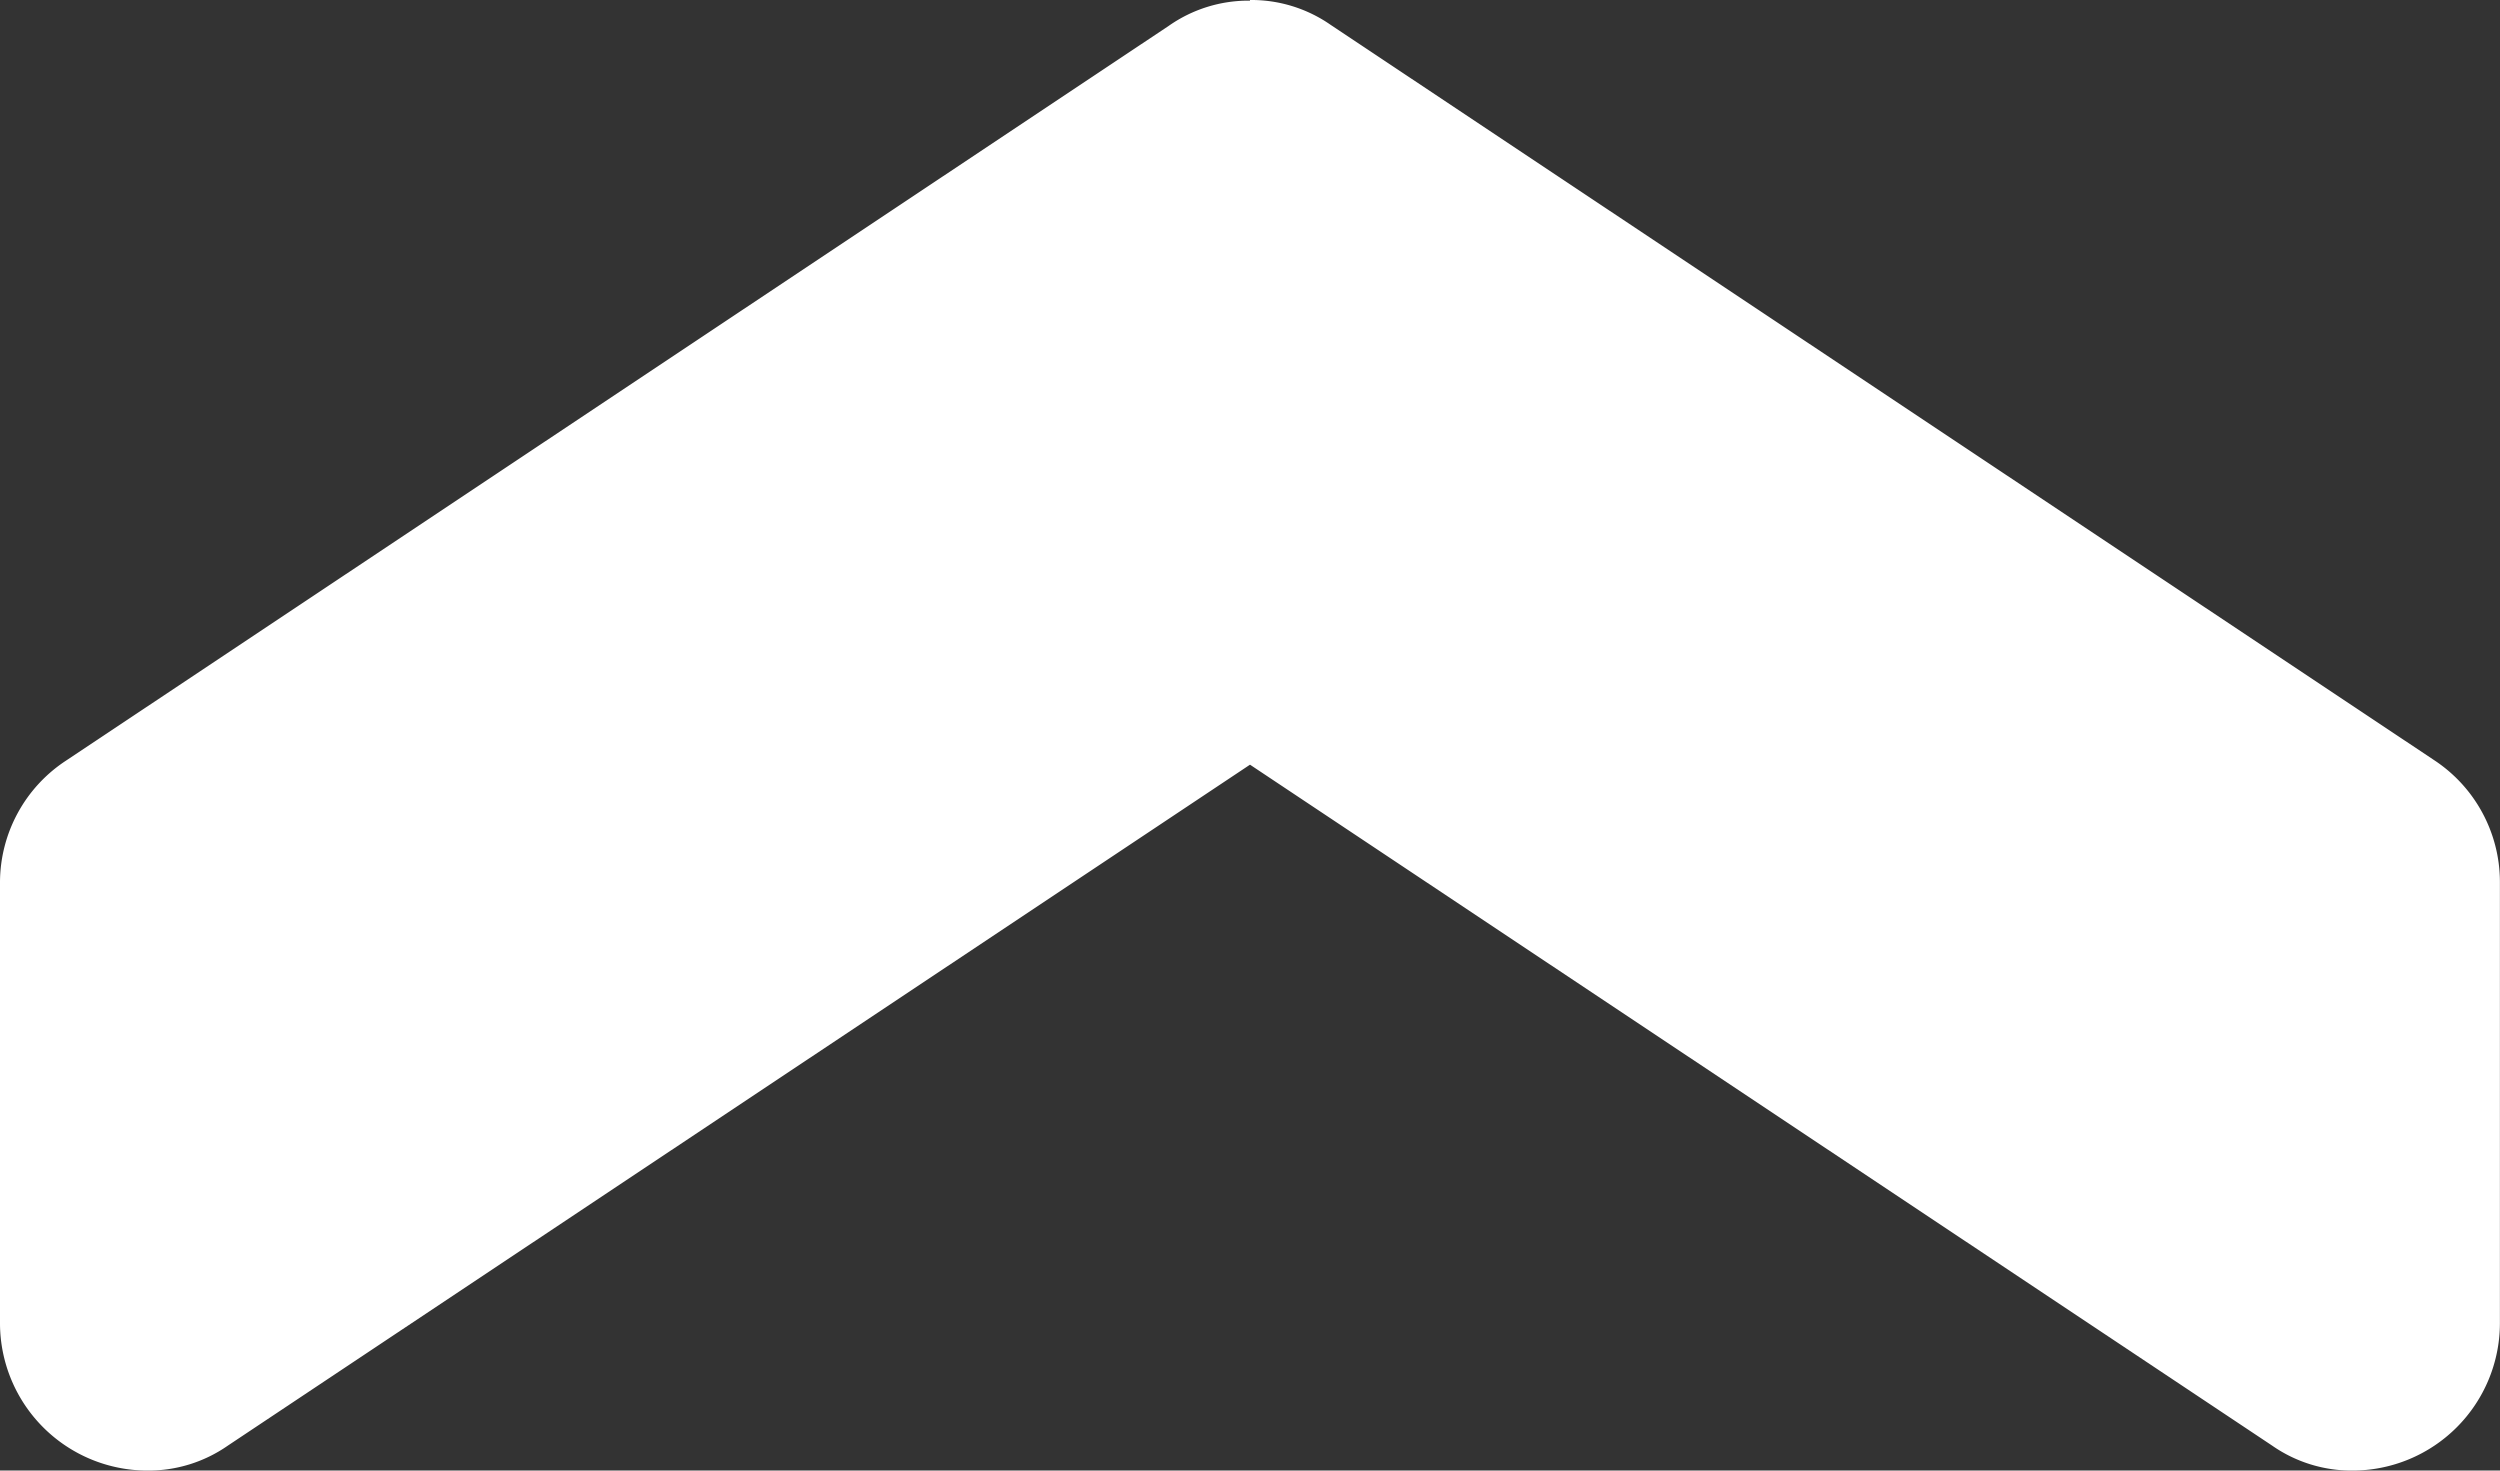 <svg xmlns="http://www.w3.org/2000/svg" width="27.214" height="16.008" viewBox="0 0 27.214 16.008">
    <rect x="0" y="0" width="27.214" height="16.008" fill="#333333" stroke="none"/>
    <g>
        <path fill="#fff" d="M23.008 17.107a1.511 1.511 0 0 1-.272.88l-8 12.006a1.589 1.589 0 0 1-1.329.72H8.6a1.606 1.606 0 0 1-1.6-1.6 1.511 1.511 0 0 1 .272-.88l7.412-11.126L7.272 5.981A1.511 1.511 0 0 1 7 5.1a1.606 1.606 0 0 1 1.6-1.6h4.8a1.589 1.589 0 0 1 1.329.72l8 12.006a1.511 1.511 0 0 1 .272.88z" transform="rotate(-90 9.754 16.862) translate(3.608 3.608)"/>
    </g>
</svg>
